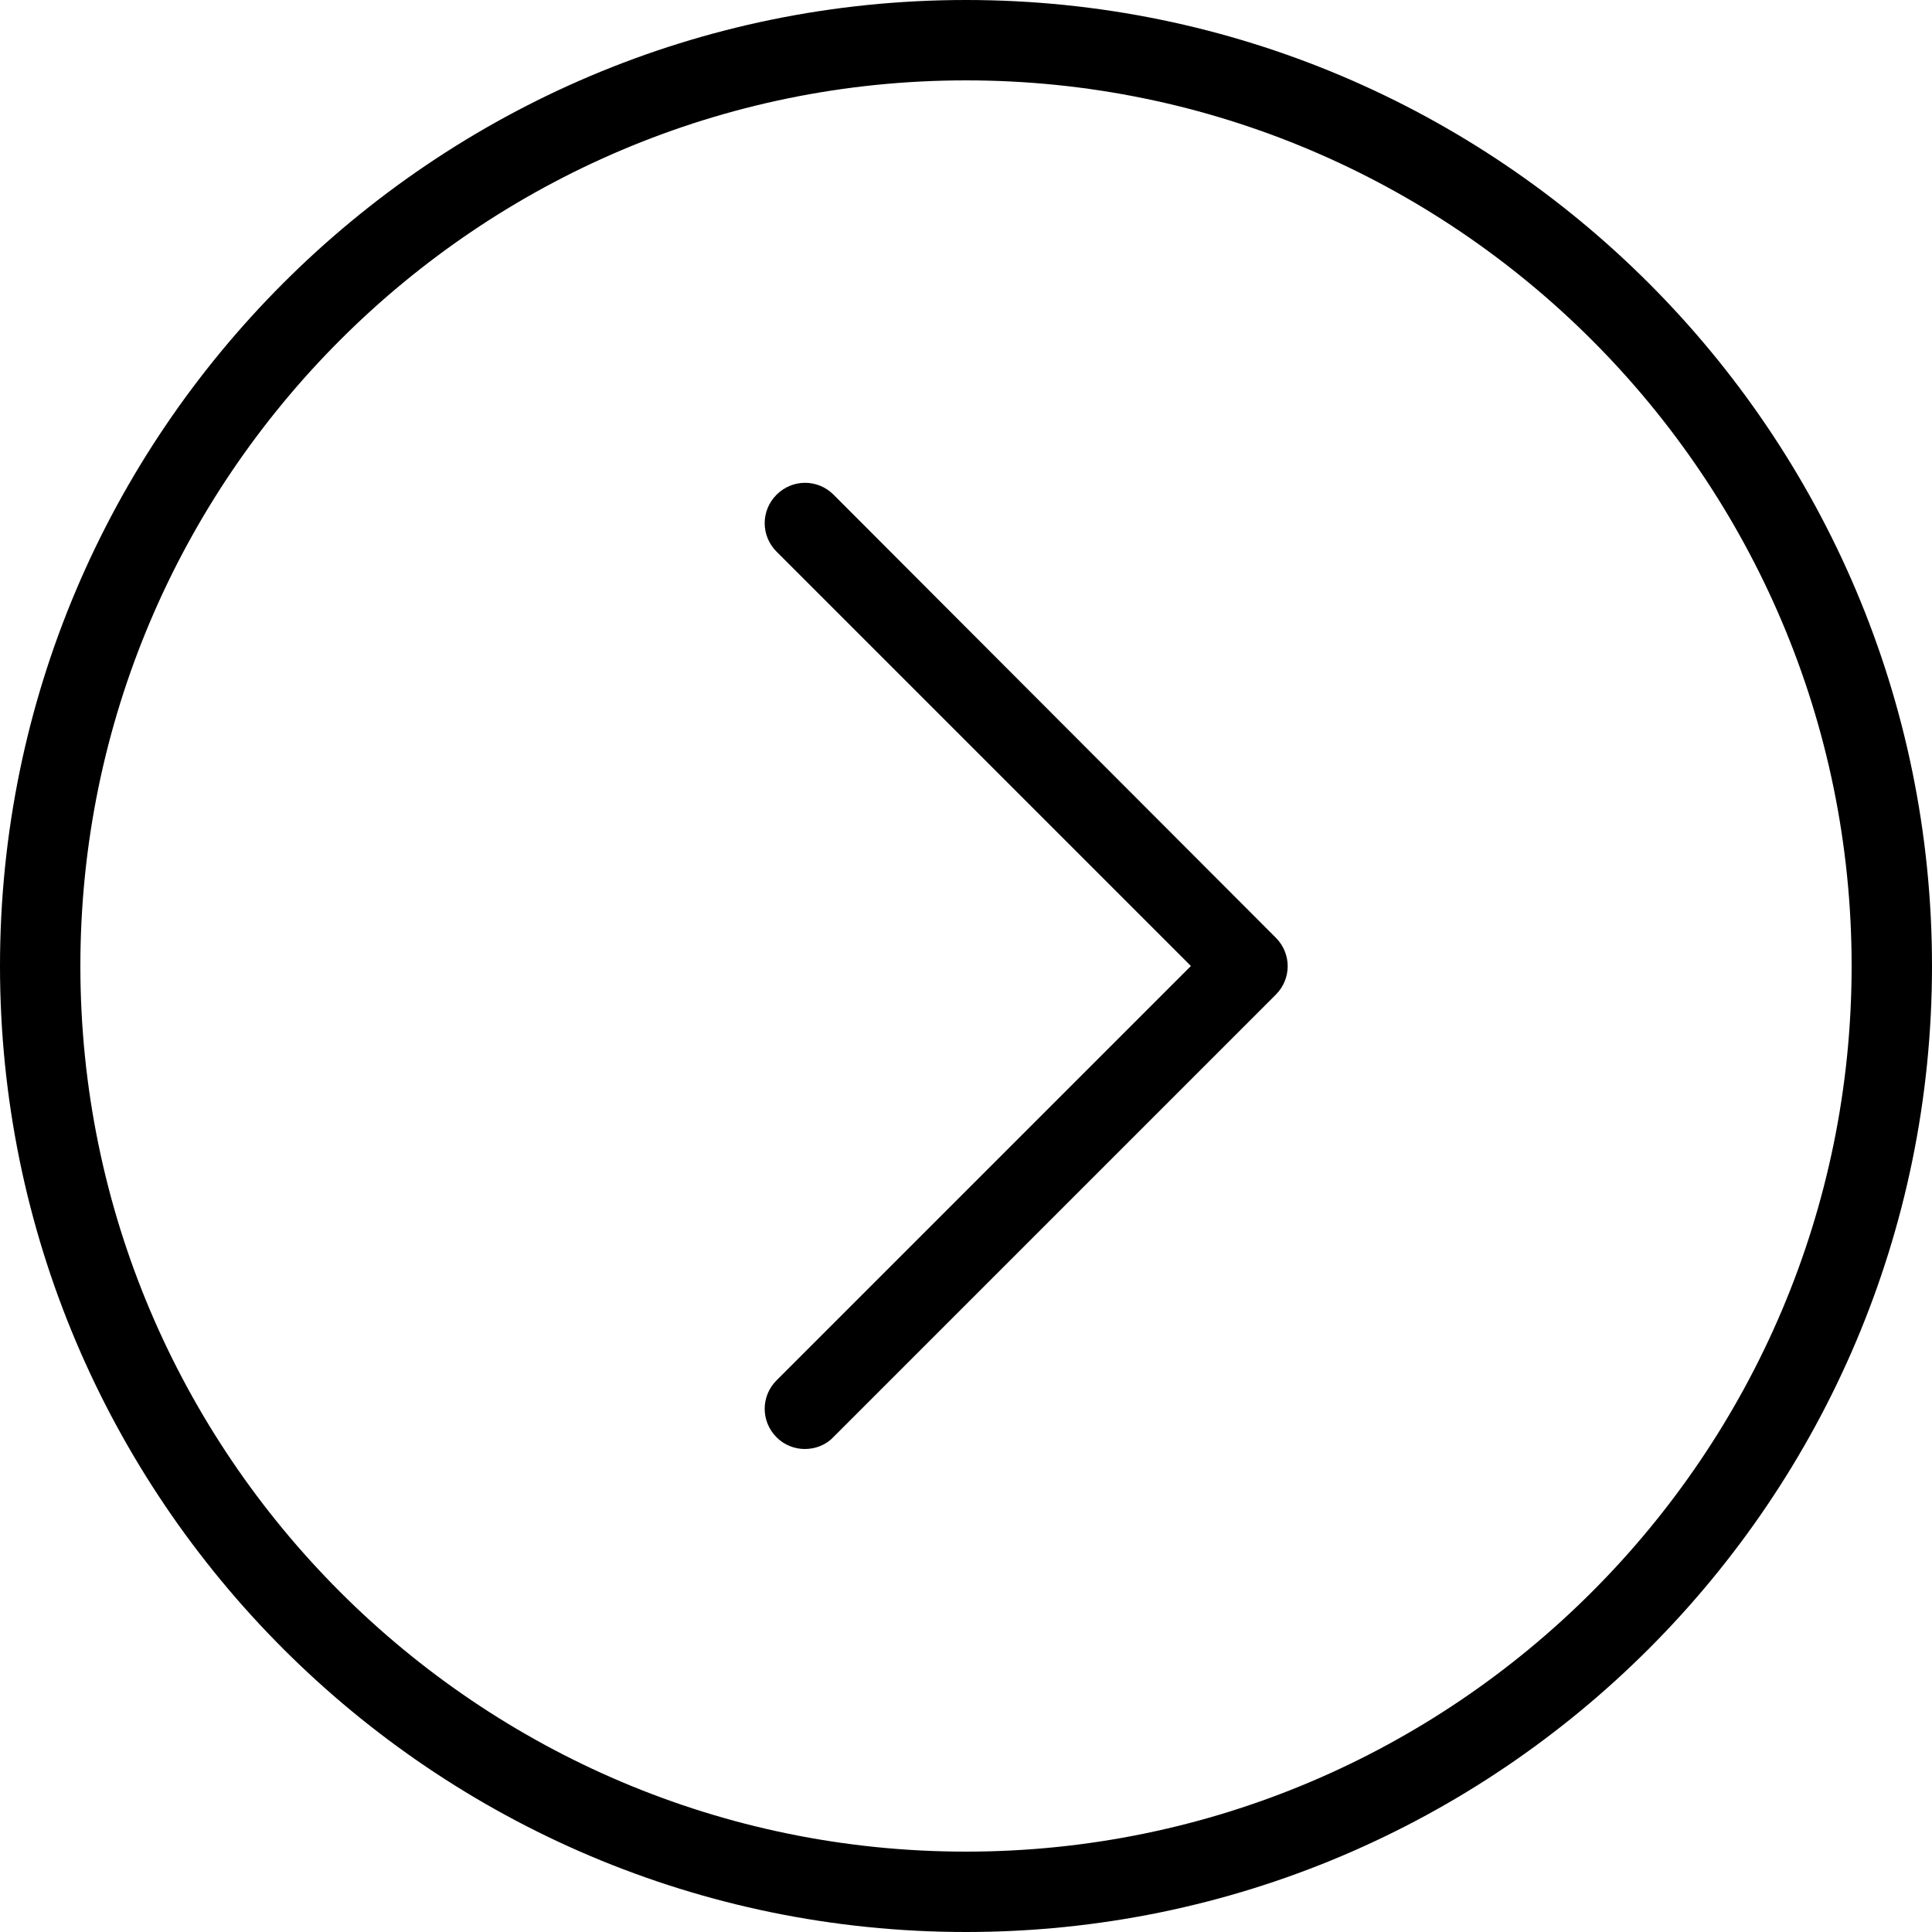 <?xml version="1.0" encoding="utf-8"?>
<!-- Generator: Adobe Illustrator 21.0.0, SVG Export Plug-In . SVG Version: 6.00 Build 0)  -->
<svg version="1.1" id="Layer_1" xmlns="http://www.w3.org/2000/svg" xmlns:xlink="http://www.w3.org/1999/xlink" x="0px" y="0px"
	 viewBox="0 0 512 512" style="enable-background:new 0 0 512 512;" xml:space="preserve">
<g>
	<g>
		<g>
			<path d="M0,256c0,141.2,114.8,256,256,256s256-114.8,256-256S397.2,0,256,0C114.8,0,0,114.8,0,256z M21.3,256
				C21.3,126.6,126.6,21.3,256,21.3S490.7,126.6,490.7,256S385.4,490.7,256,490.7S21.3,385.4,21.3,256z"/>
			<path d="M205.8,146.2L315.6,256L205.8,365.8c-4.2,4.2-4.2,10.9,0,15.1c2.1,2.1,4.8,3.1,7.5,3.1s5.5-1,7.5-3.1l117.3-117.3
				c4.2-4.2,4.2-10.9,0-15.1L220.9,131.1c-4.2-4.2-10.9-4.2-15.1,0C201.6,135.3,201.6,142,205.8,146.2z"/>
		</g>
	</g>
</g>
</svg>
